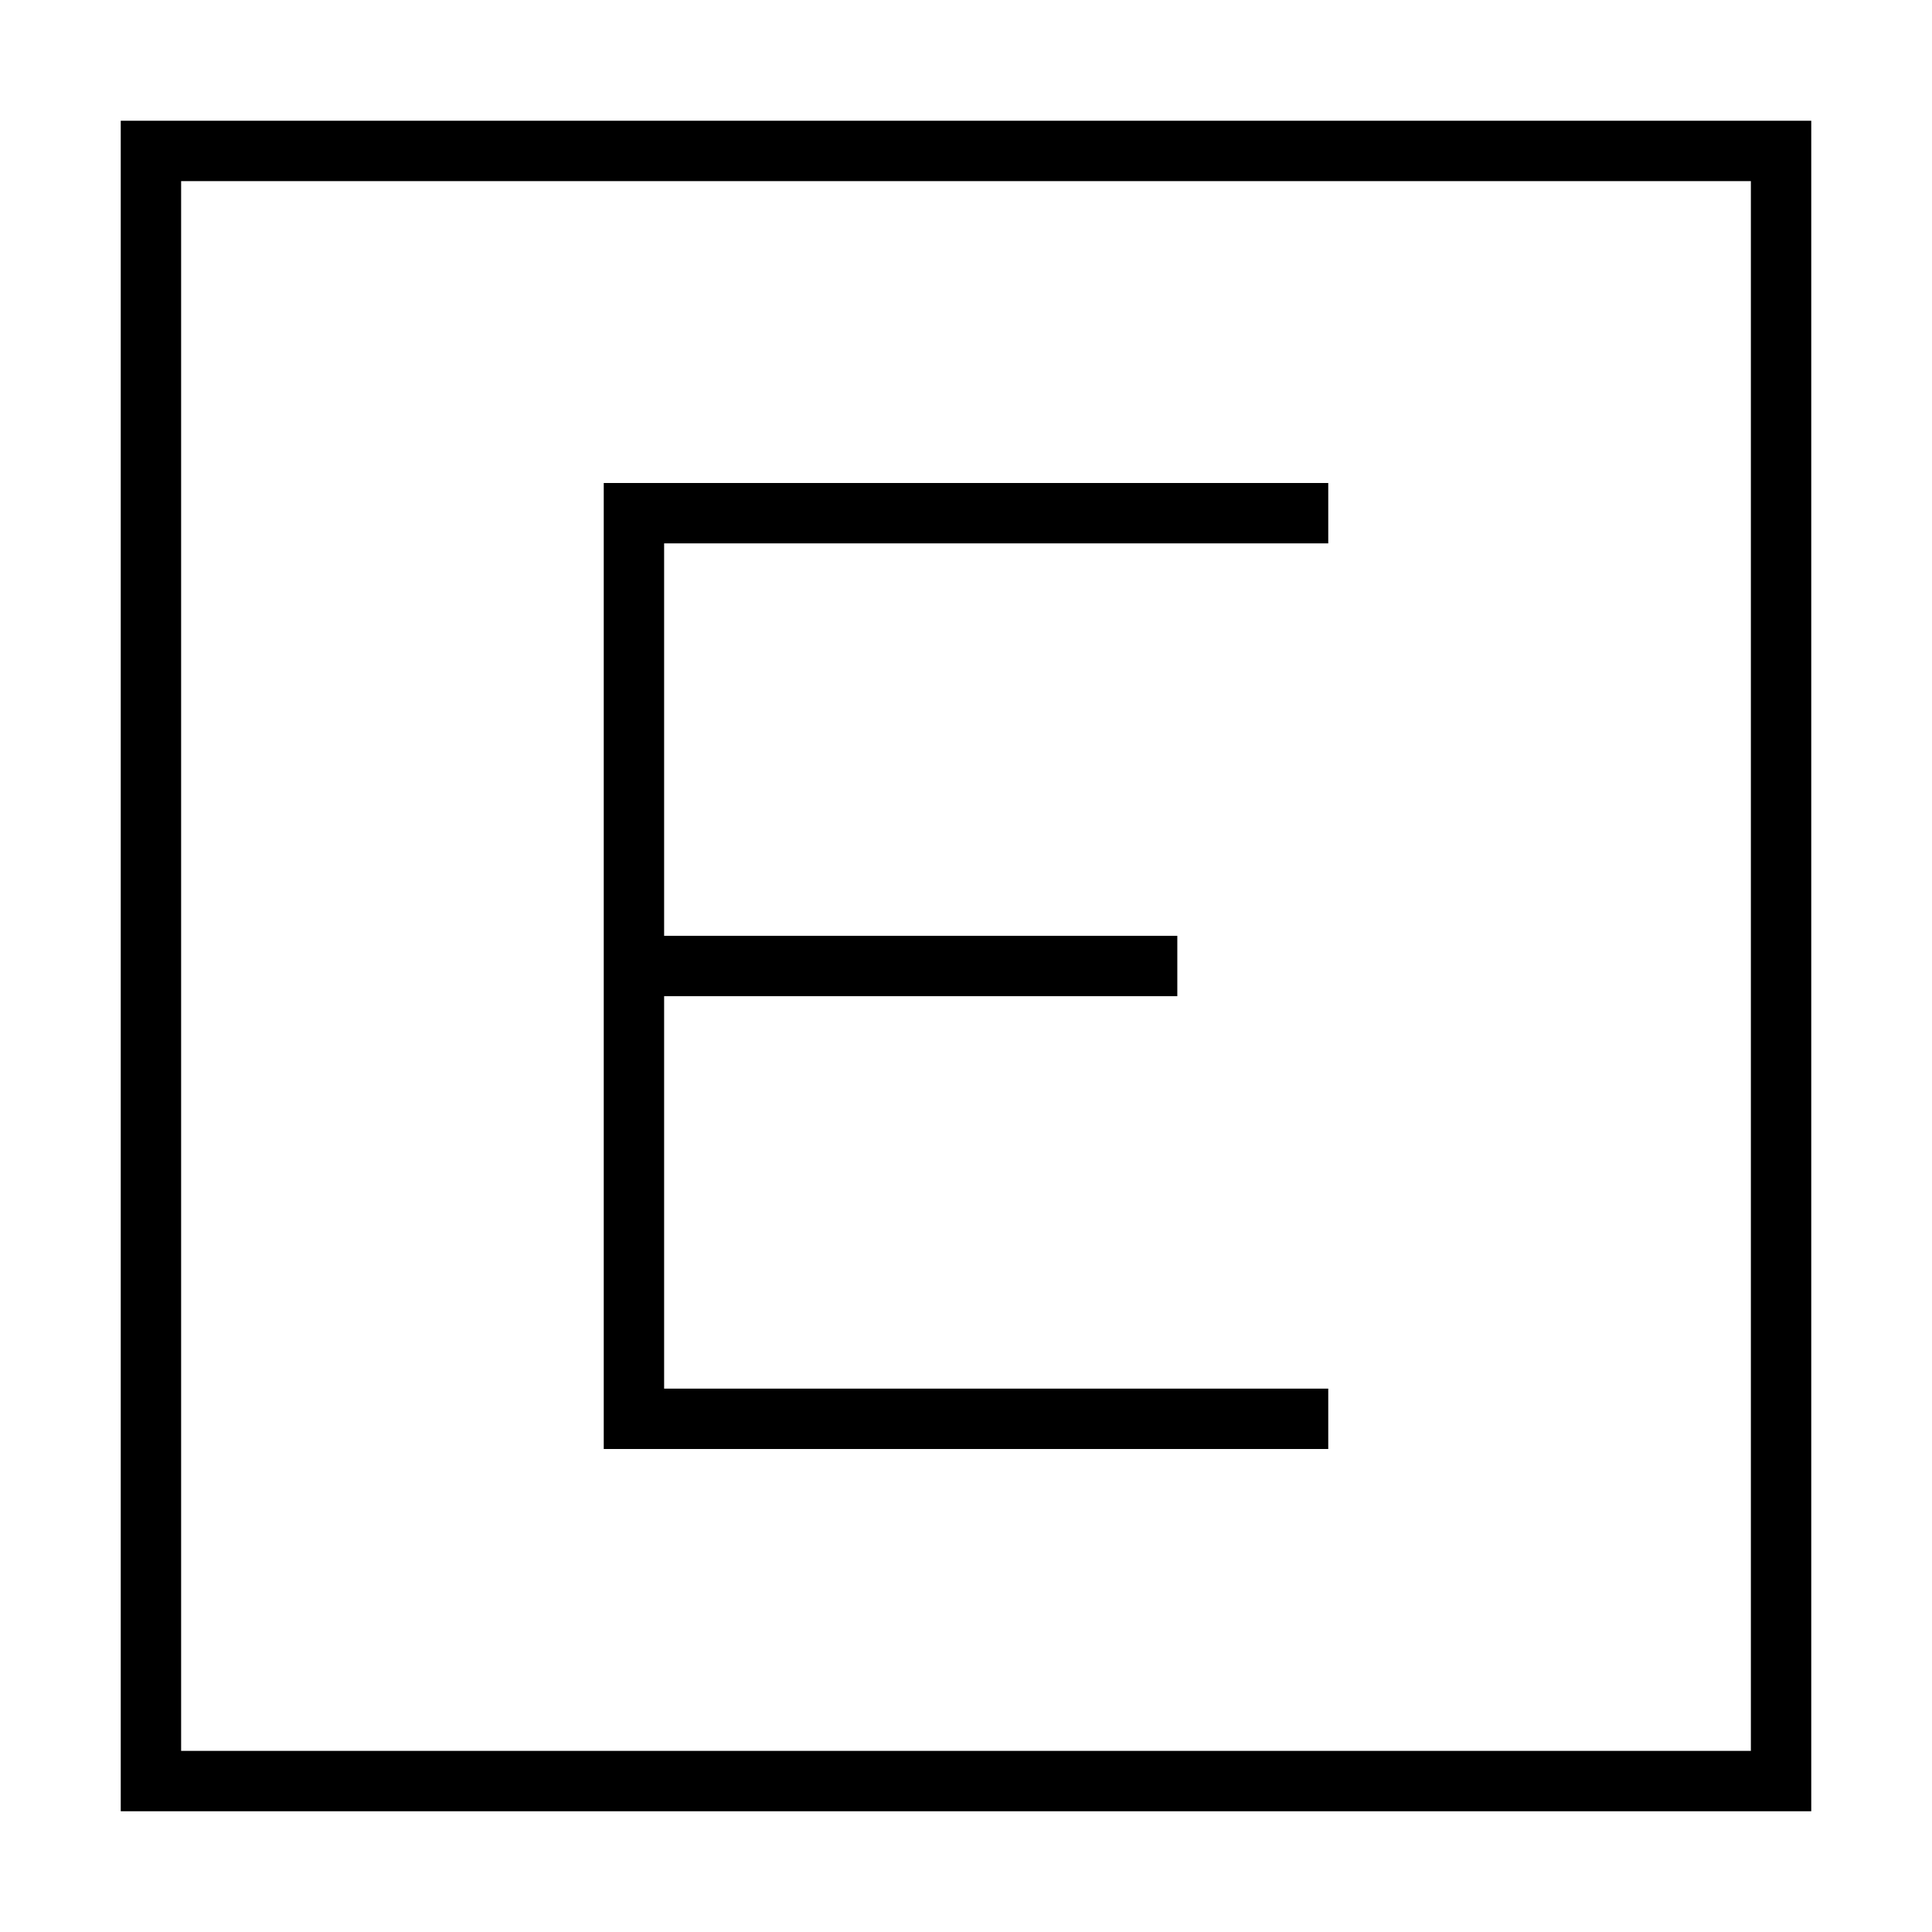 <svg xmlns="http://www.w3.org/2000/svg" width="24" height="24" viewBox="0 0 448 512"><path d="M16 48l0 416 416 0 0-416L16 48zM0 32l16 0 416 0 16 0 0 16 0 416 0 16-16 0L16 480 0 480l0-16L0 48 0 32zm136 96l176 0 8 0 0 16-8 0-168 0 0 104 128 0 8 0 0 16-8 0-128 0 0 104 168 0 8 0 0 16-8 0-176 0-8 0 0-8 0-120 0-120 0-8 8 0z"/></svg>